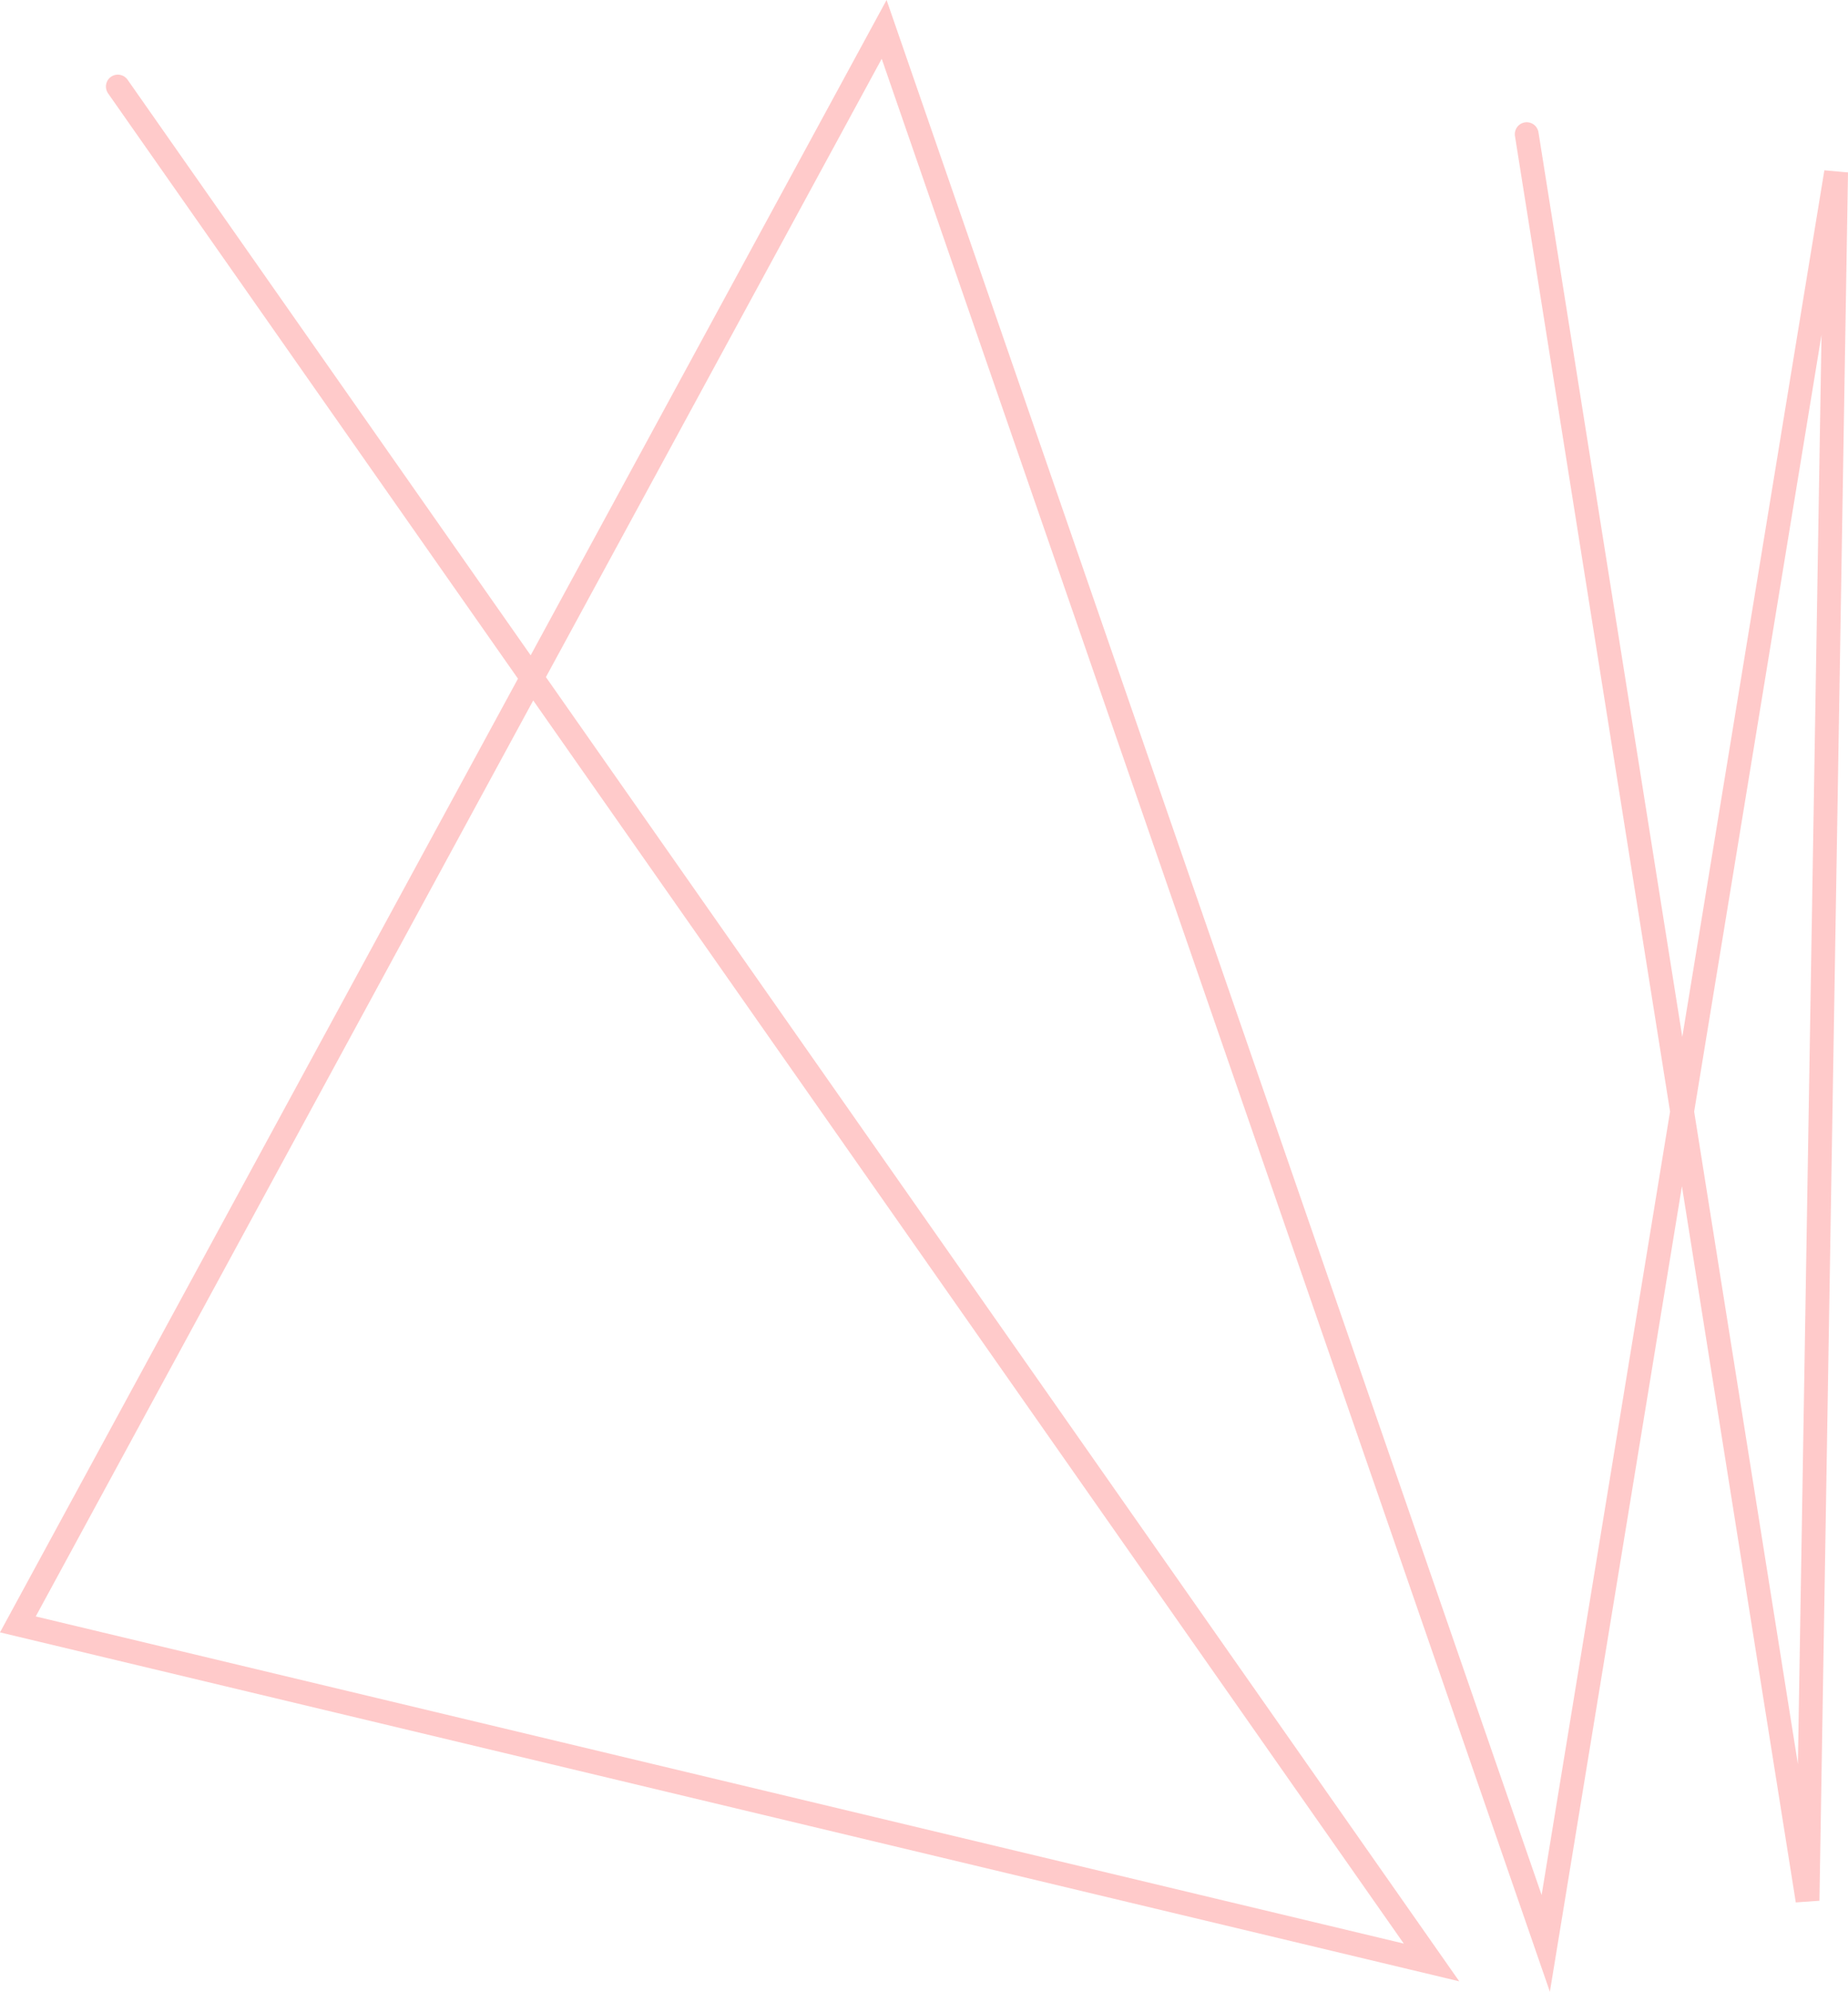 <svg version="1.1" xmlns="http://www.w3.org/2000/svg" xmlns:xlink="http://www.w3.org/1999/xlink" width="388.254" height="418.335" viewBox="0,0,388.254,418.335"><g transform="translate(43.161,41.109)"><g data-paper-data="{&quot;isPaintingLayer&quot;:true}" fill="none" fill-rule="nonzero" stroke-opacity="0.21" stroke="#ff0000" stroke-width="5" stroke-linecap="round" stroke-linejoin="miter" stroke-miterlimit="10" stroke-dasharray="" stroke-dashoffset="0" style="mix-blend-mode: normal"><path d="M277.593,-12.933l59,371l6,-363l-61,372l-139,-402l-182,335l297,71l-276,-394"/></g></g></svg>